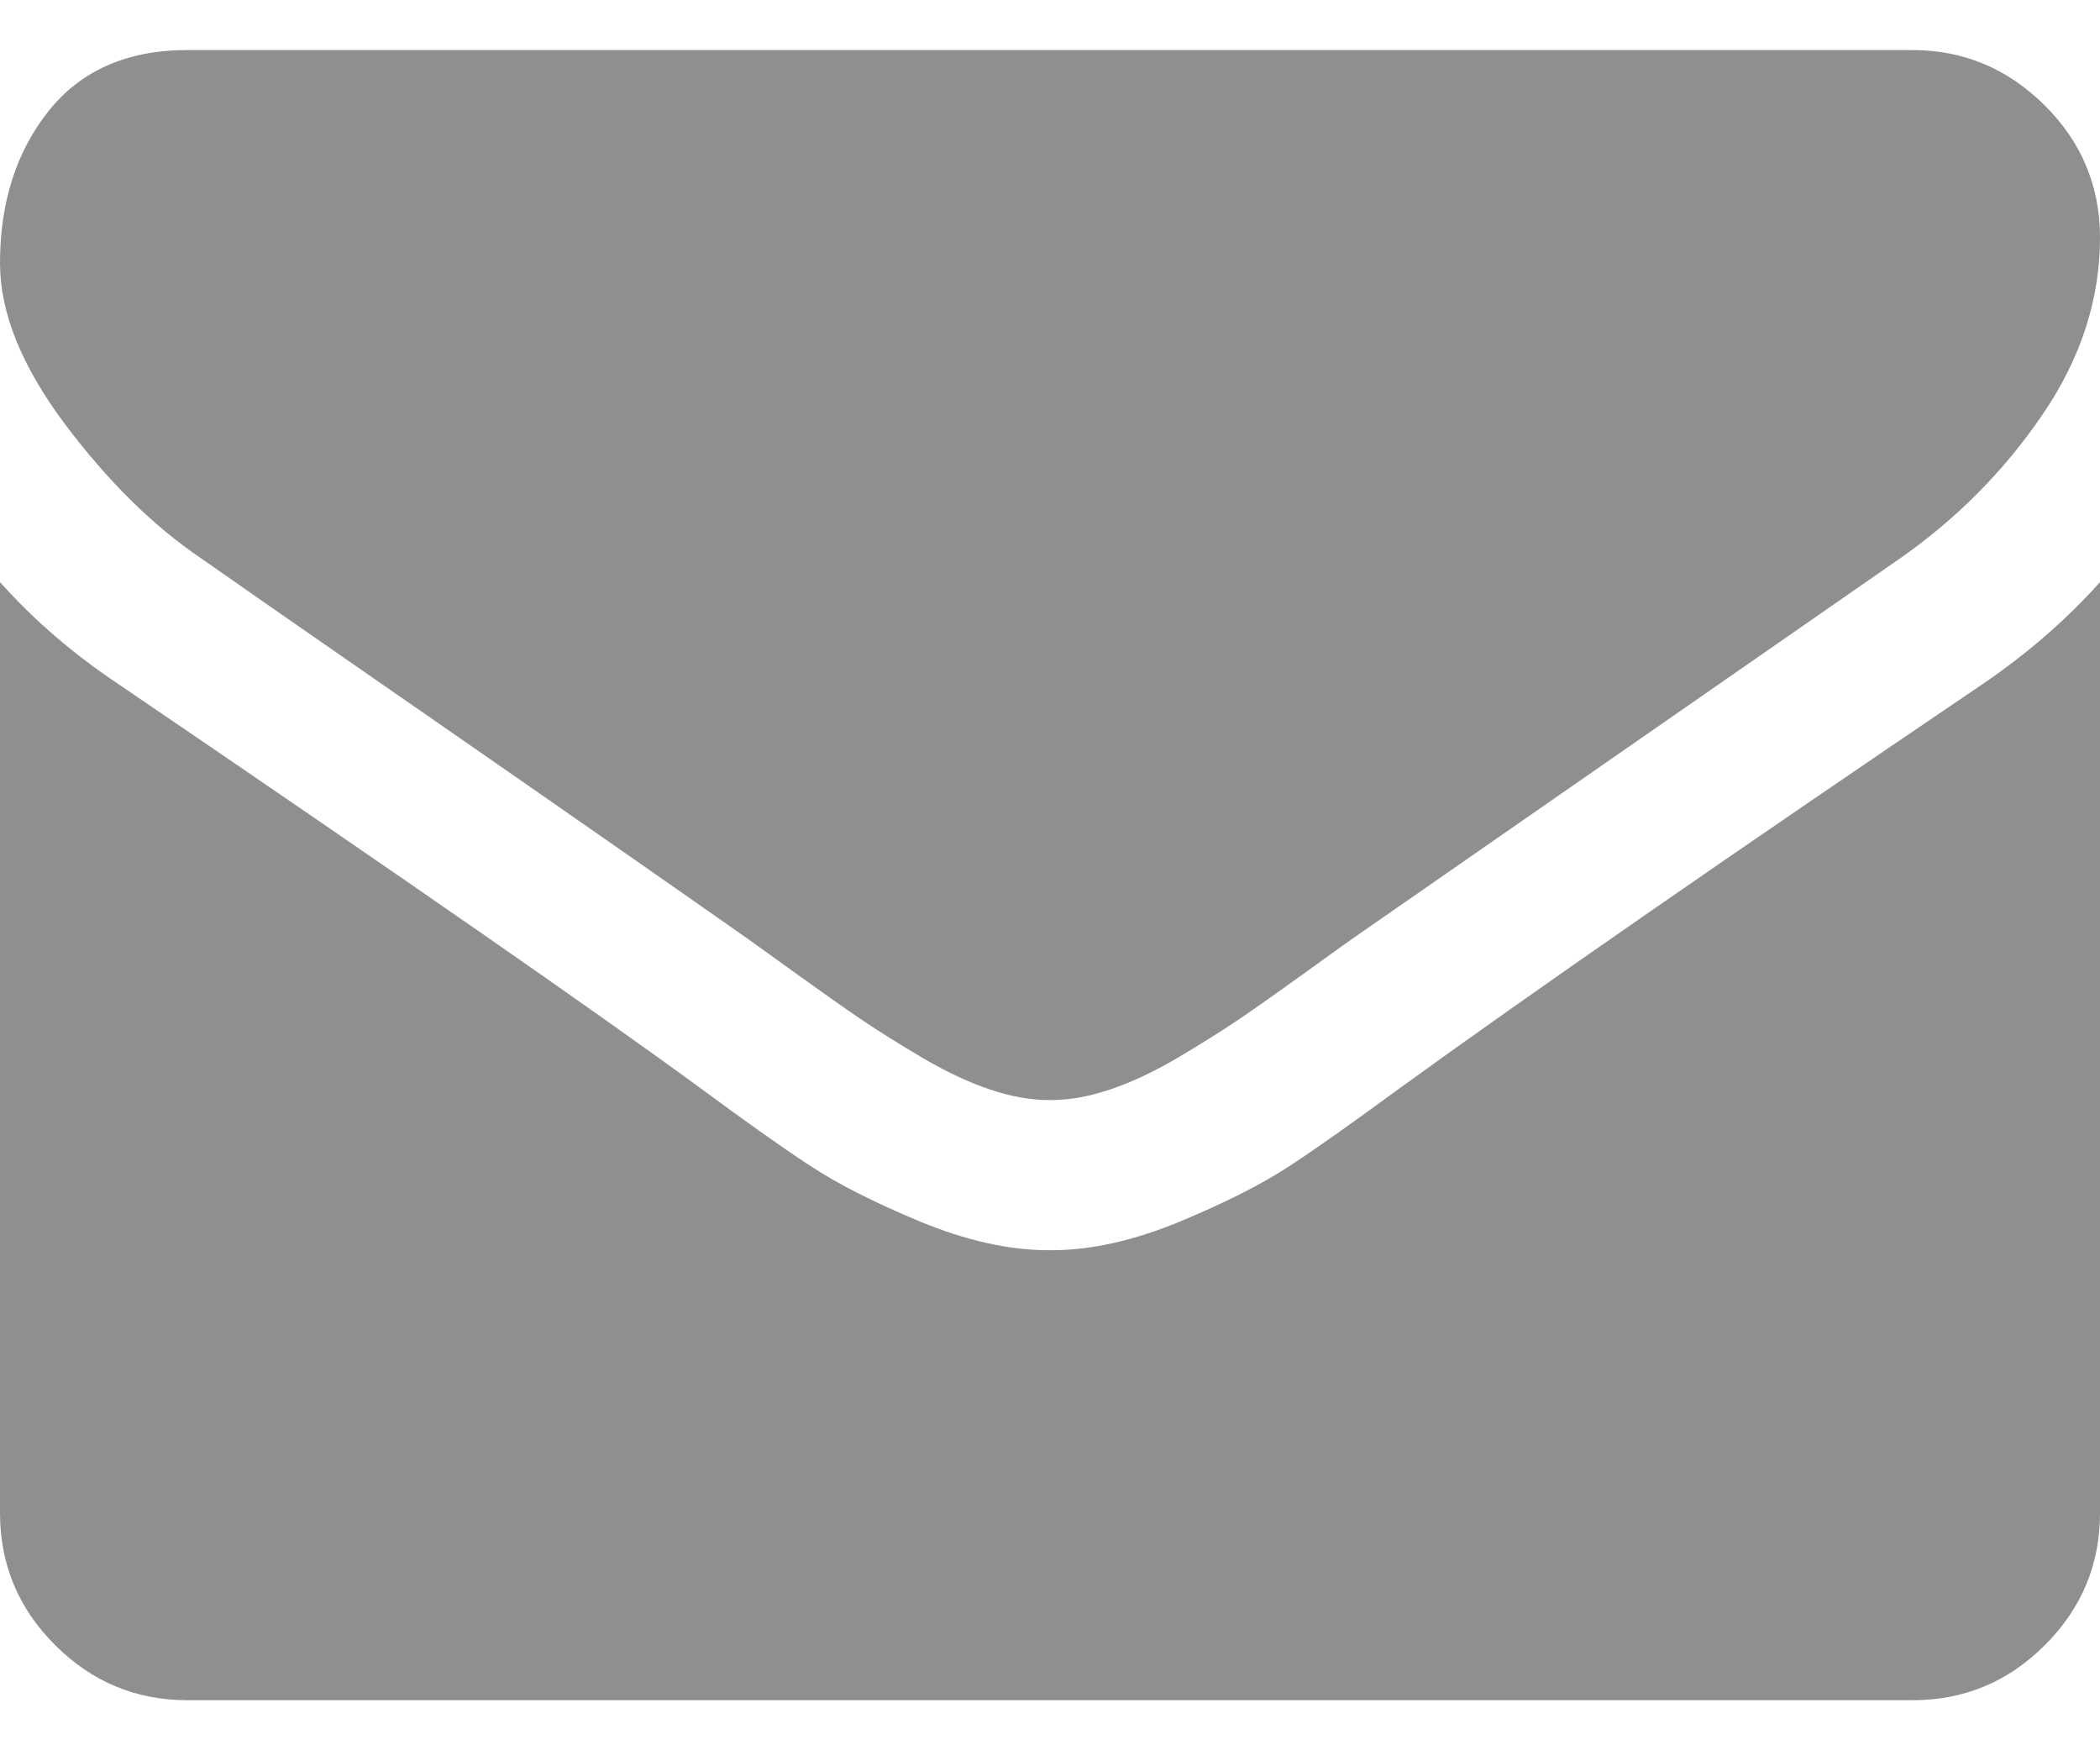 <svg width="12" height="10" viewBox="0 0 12 10" fill="none" xmlns="http://www.w3.org/2000/svg">
<path d="M1.152 3.192C1.304 3.299 1.761 3.617 2.525 4.146C3.288 4.675 3.873 5.083 4.279 5.368C4.324 5.4 4.418 5.468 4.564 5.573C4.709 5.677 4.829 5.762 4.925 5.827C5.021 5.892 5.137 5.964 5.273 6.045C5.41 6.125 5.538 6.185 5.658 6.225C5.779 6.266 5.891 6.285 5.993 6.285H6H6.007C6.109 6.285 6.221 6.266 6.342 6.225C6.462 6.185 6.591 6.125 6.727 6.045C6.863 5.964 6.979 5.892 7.075 5.827C7.171 5.762 7.291 5.677 7.436 5.573C7.581 5.468 7.676 5.4 7.721 5.368C8.132 5.083 9.176 4.357 10.855 3.192C11.181 2.964 11.453 2.69 11.672 2.368C11.891 2.047 12 1.71 12 1.357C12 1.063 11.894 0.81 11.682 0.6C11.47 0.391 11.219 0.286 10.928 0.286H1.071C0.728 0.286 0.463 0.402 0.278 0.634C0.093 0.866 0 1.156 0 1.504C0 1.786 0.123 2.09 0.368 2.419C0.614 2.747 0.875 3.005 1.152 3.192Z" fill="#8F8F8F"/>
<path d="M11.33 3.908C9.866 4.899 8.754 5.67 7.996 6.219C7.741 6.406 7.535 6.553 7.376 6.657C7.218 6.762 7.007 6.869 6.743 6.979C6.48 7.088 6.235 7.143 6.007 7.143H6H5.993C5.766 7.143 5.52 7.088 5.257 6.979C4.993 6.869 4.782 6.762 4.624 6.657C4.465 6.553 4.259 6.406 4.005 6.219C3.402 5.777 2.292 5.007 0.676 3.908C0.422 3.739 0.196 3.545 0 3.326V8.643C0 8.938 0.105 9.19 0.315 9.399C0.525 9.609 0.777 9.714 1.071 9.714H10.929C11.223 9.714 11.476 9.609 11.685 9.399C11.895 9.19 12 8.938 12 8.643V3.326C11.808 3.54 11.585 3.734 11.33 3.908Z" fill="#8F8F8F"/>
</svg>
